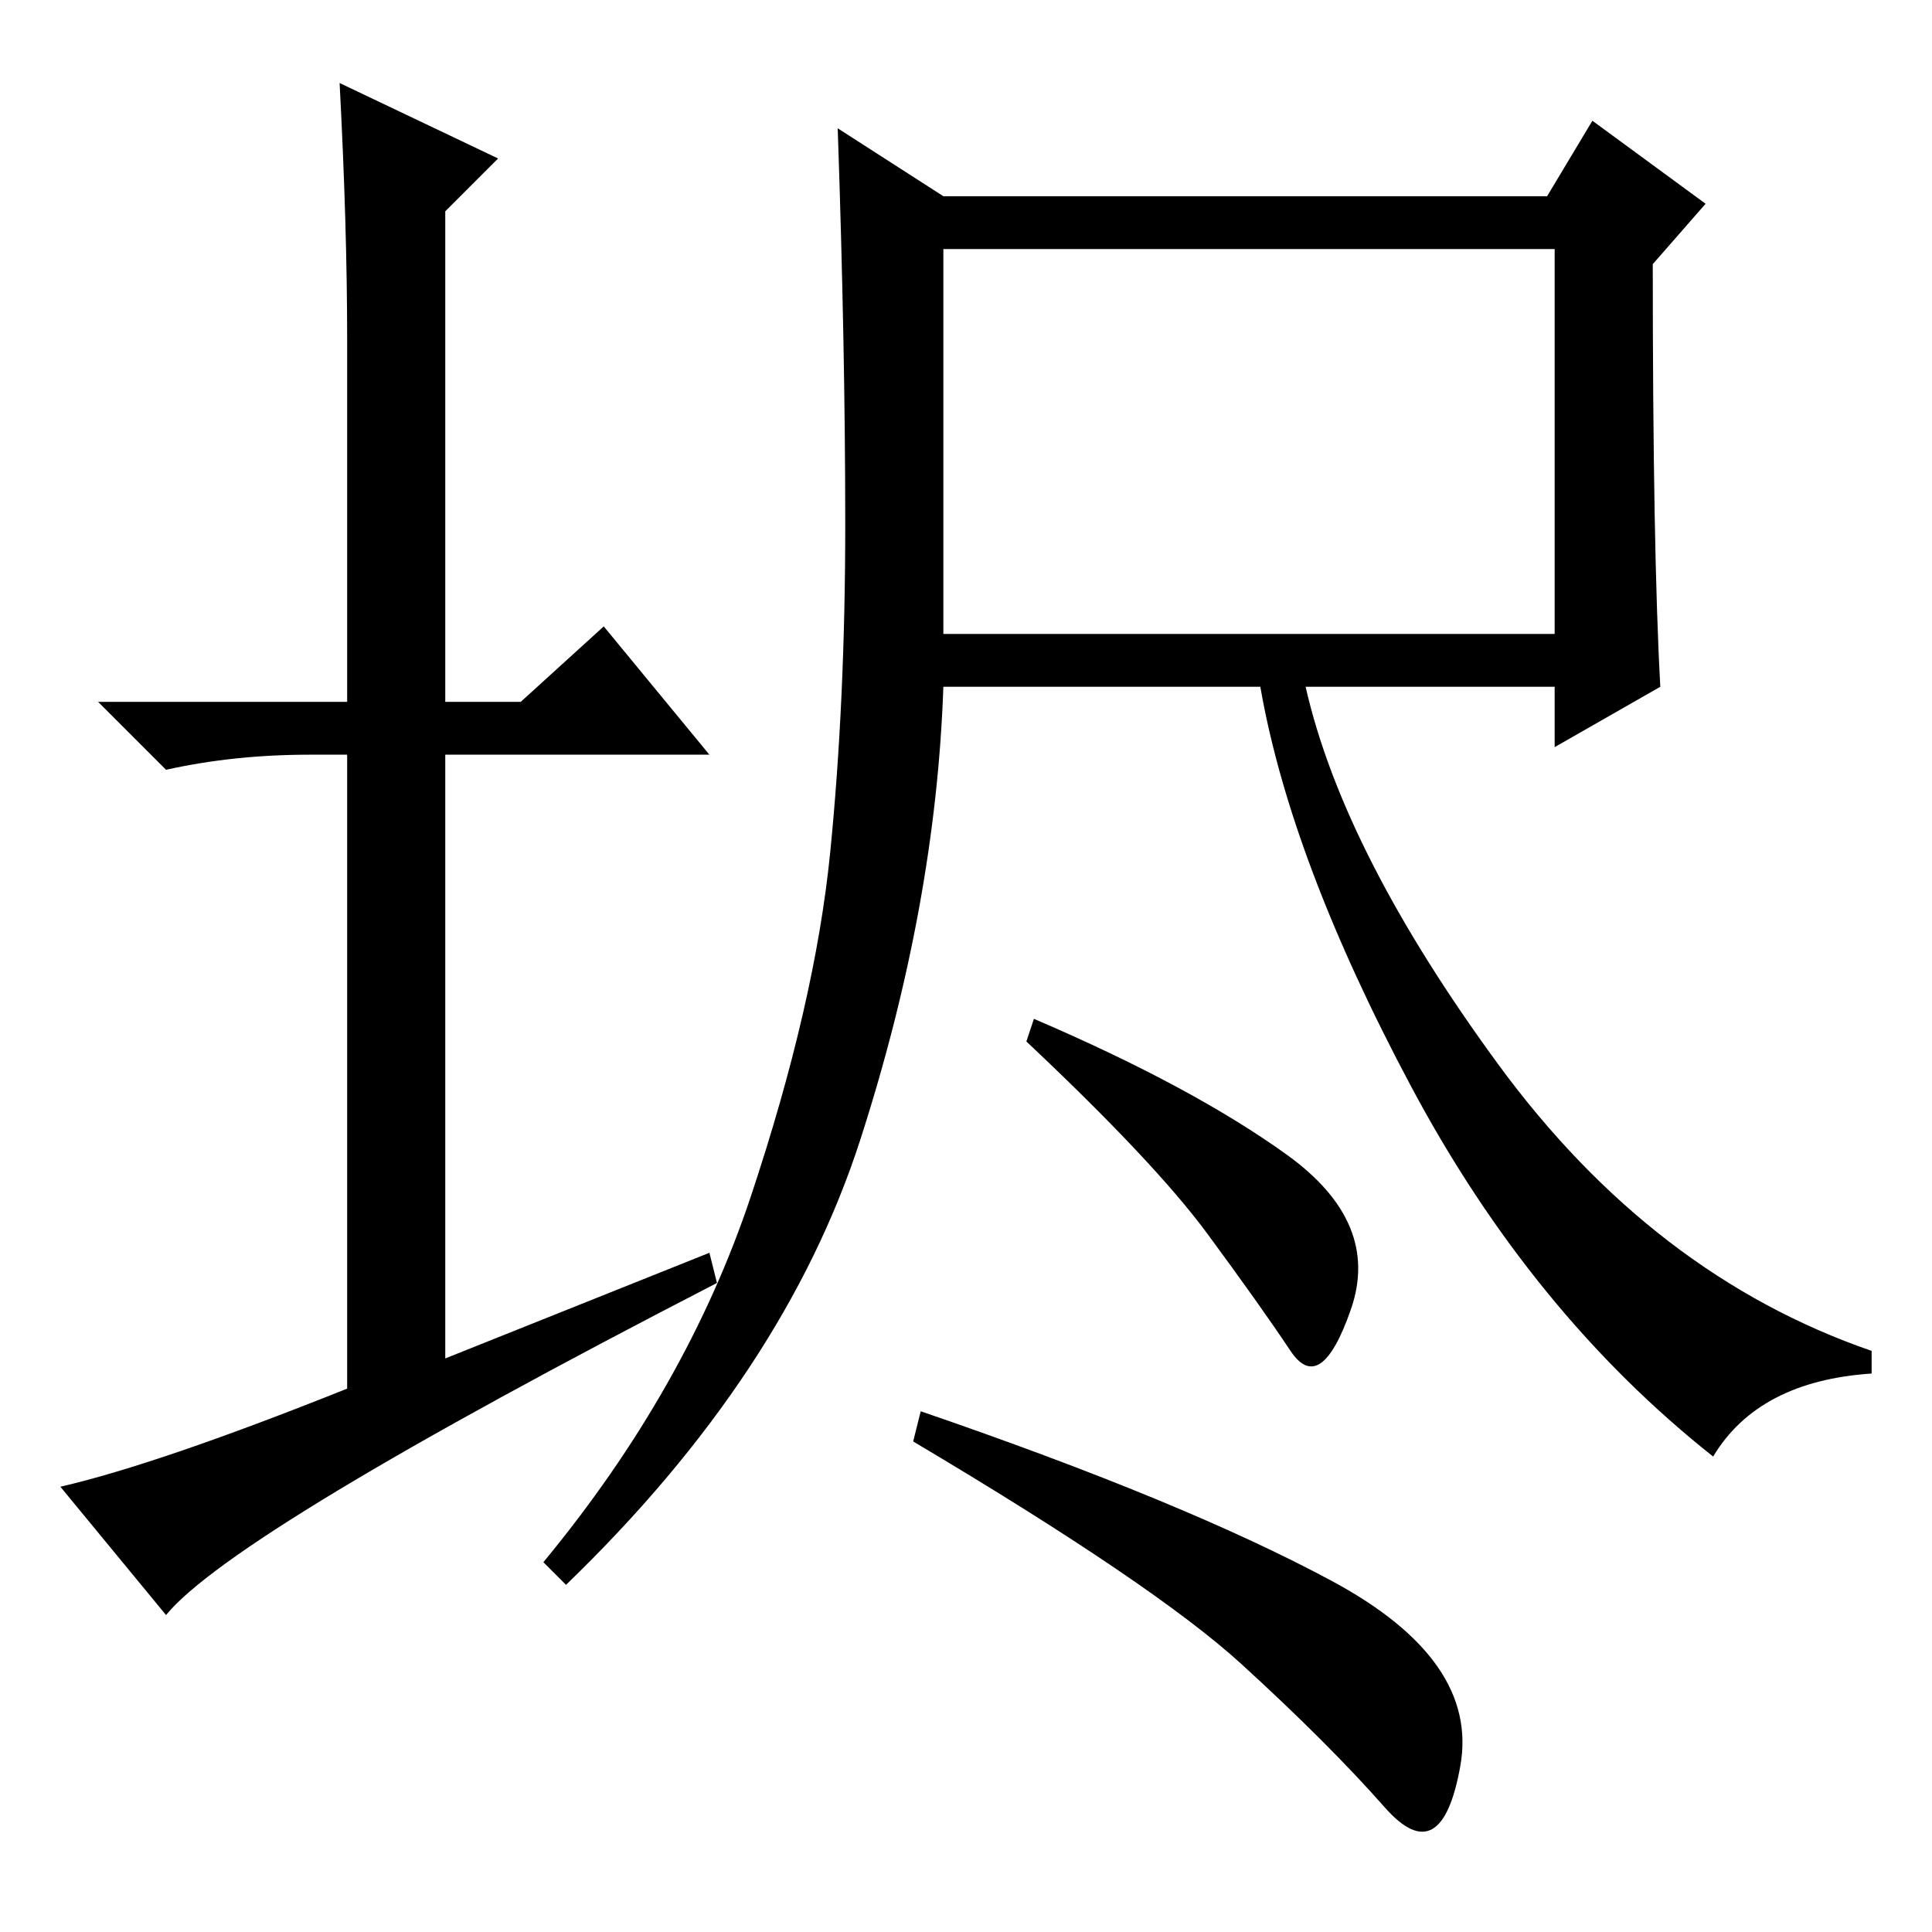 <?xml version="1.0" standalone="no"?>
<!DOCTYPE svg PUBLIC "-//W3C//DTD SVG 1.1//EN" "http://www.w3.org/Graphics/SVG/1.1/DTD/svg11.dtd" >
<svg xmlns="http://www.w3.org/2000/svg" xmlns:xlink="http://www.w3.org/1999/xlink" version="1.1" viewBox="0 -36 256 256">
  <g transform="matrix(1 0 0 -1 0 220)">
   <path fill="currentColor"
d="M94 90l1 -4q-64 -33 -73 -44l-14 17q13 3 38 13v84h-5q-10 0 -19 -2l-9 9h33v48q0 15 -1 34l21 -10l-7 -7v-65h10l11 10l14 -17h-35v-80zM125 172h81v51h-81v-51zM125 230h80l6 10l15 -11l-7 -8q0 -38 1 -56l-14 -8v8h-33q5 -22 25.5 -50t49.5 -38v-3q-15 -1 -21 -11
q-24 19 -40 49t-20 53h-42q-1 -29 -11 -60t-39 -59l-3 3q19 23 27.5 48.5t10.5 45.5t2 43.5t-1 52.5zM170.5 103q12.5 -9 8.5 -20.5t-8 -5.5t-11 15.5t-24 25.5l1 3q21 -9 33.5 -18zM176.5 46.5q19.5 -10.5 17 -24.5t-10 -5.5t-19 19t-43.5 29.5l1 4q35 -12 54.5 -22.5z" />
  </g>

</svg>
